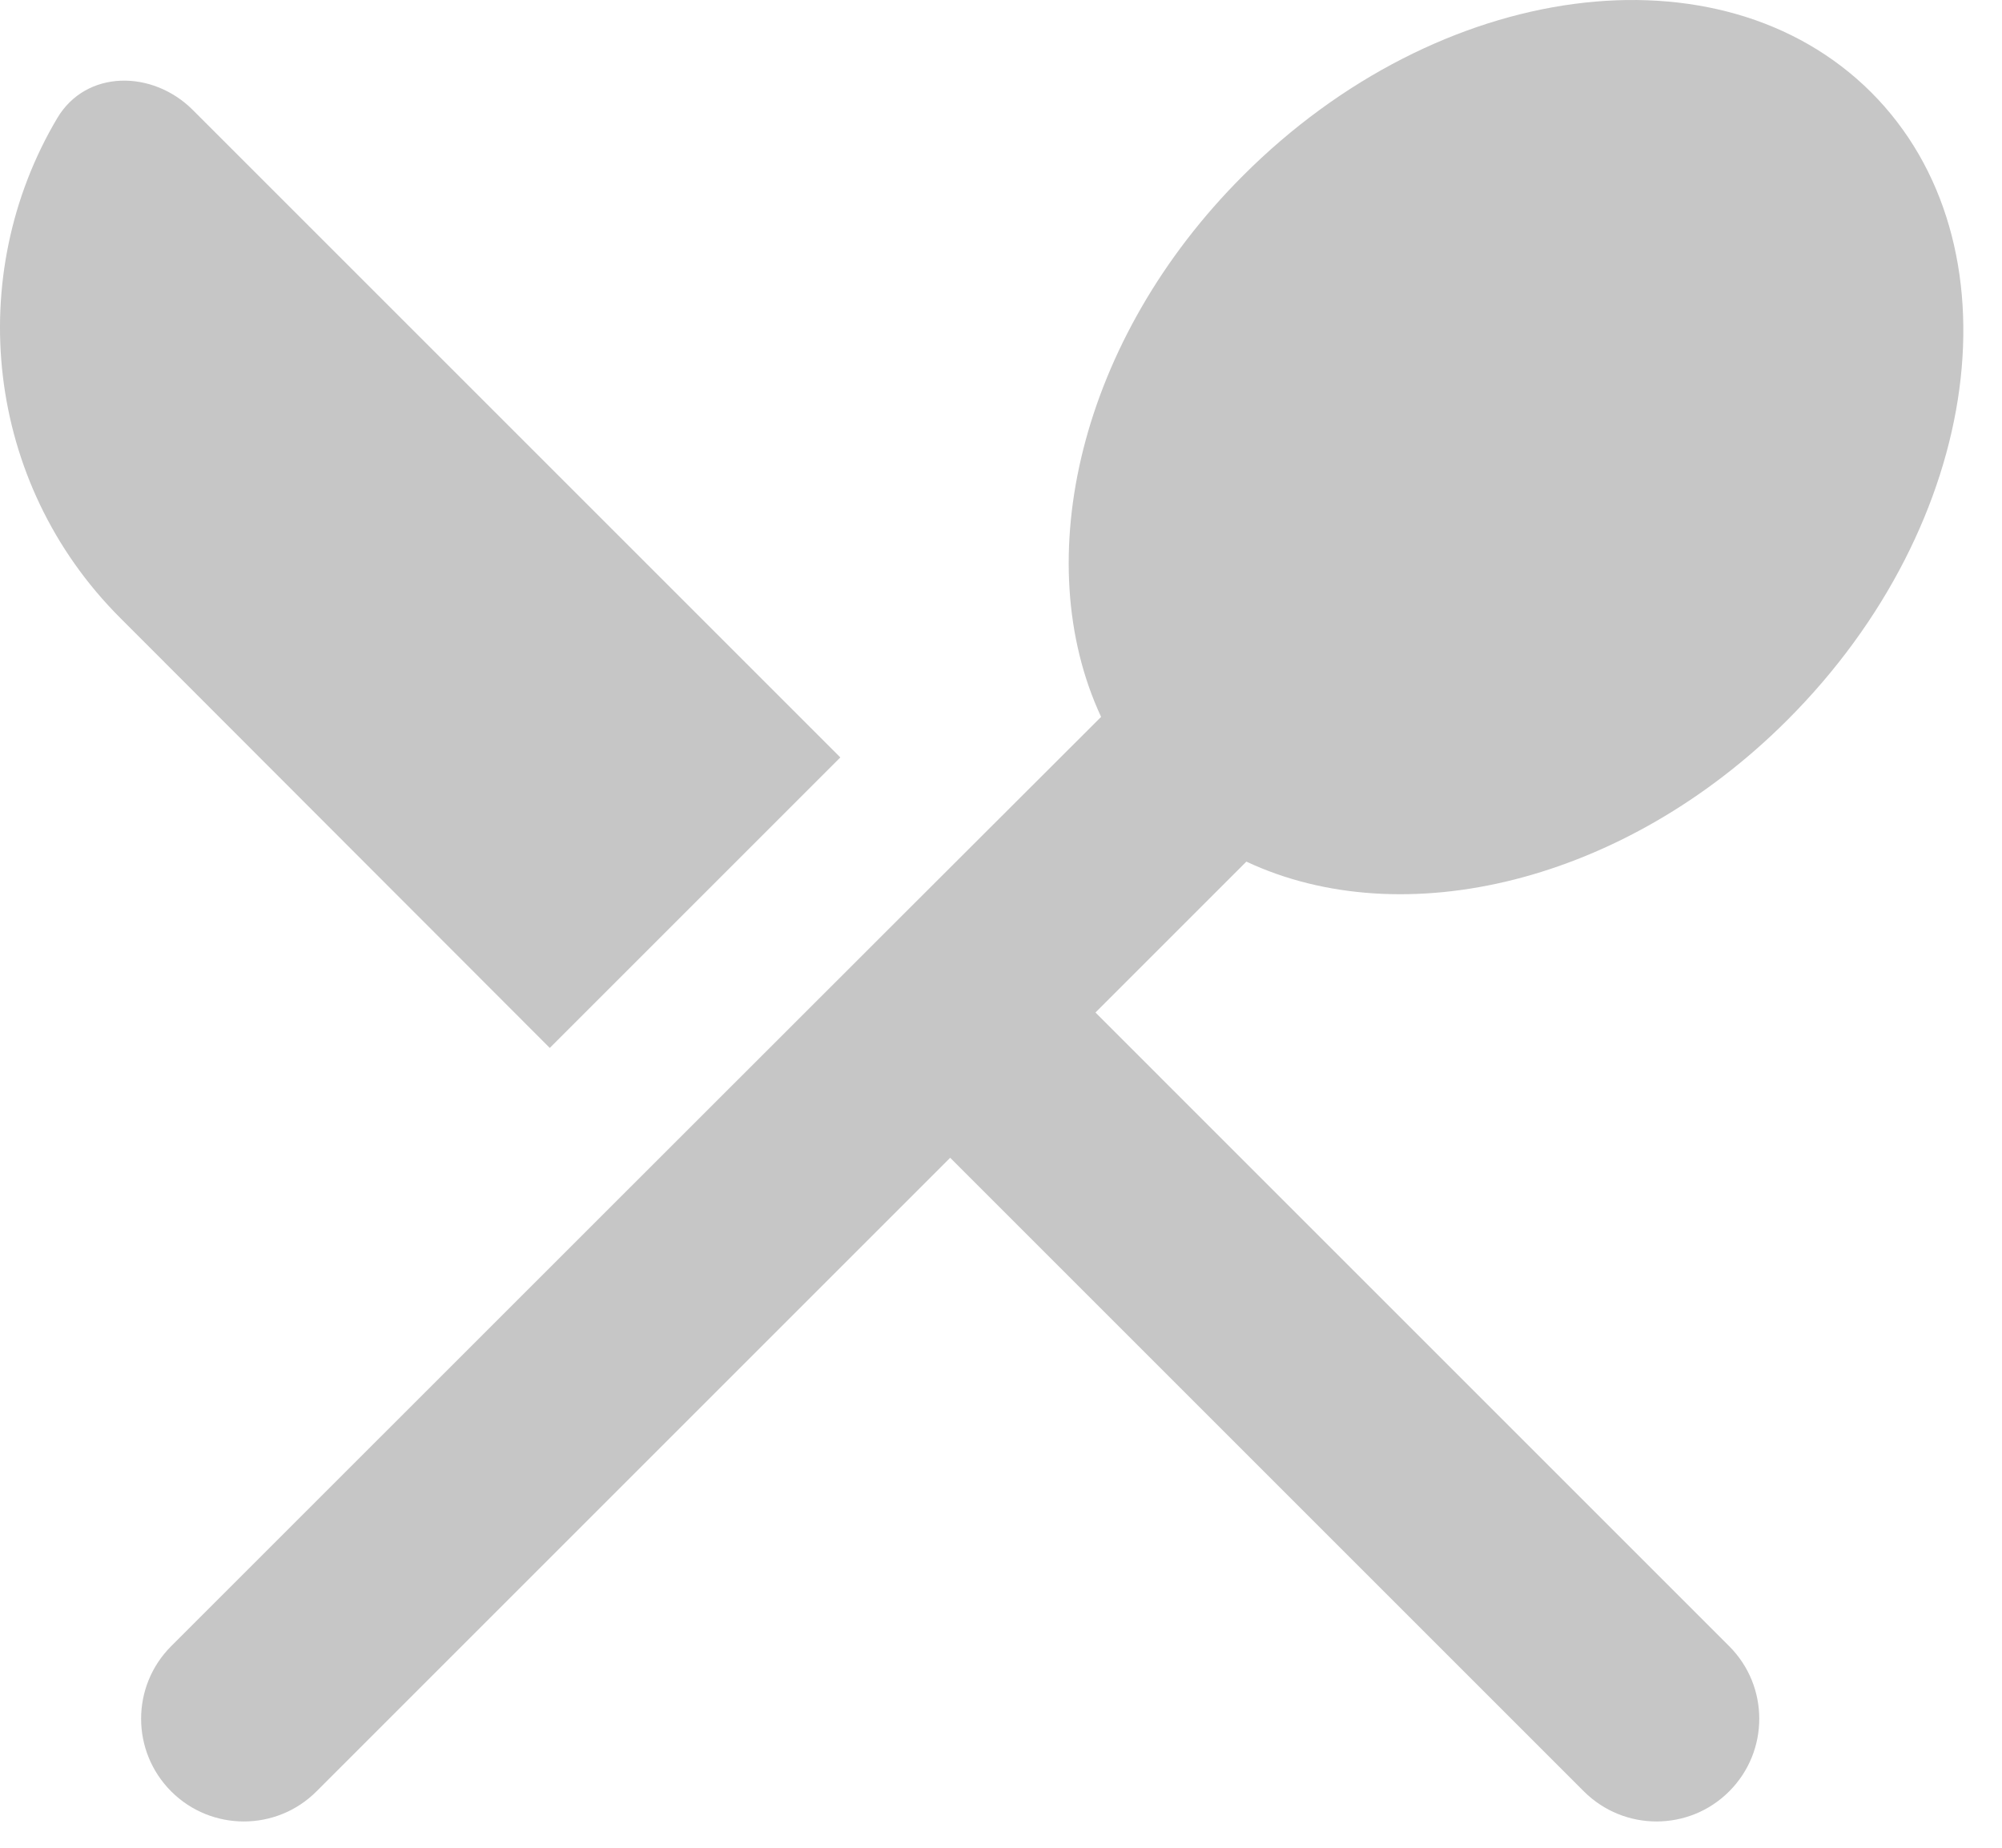 <svg width="39" height="36" viewBox="0 0 39 36" fill="none" xmlns="http://www.w3.org/2000/svg">
<path d="M10.71 20.417L16.37 14.757L3.754 2.141C2.973 1.36 1.679 1.352 1.115 2.302C-0.705 5.37 -0.297 9.4 2.34 12.037L10.71 20.417ZM24.28 16.787C27.33 18.217 31.64 17.207 34.82 14.027C38.65 10.197 39.38 4.727 36.45 1.797C33.51 -1.133 28.03 -0.403 24.21 3.427C21.03 6.607 20.03 10.917 21.45 13.967C17.832 17.576 7.19 28.218 3.335 32.072C2.553 32.854 2.554 34.12 3.335 34.902C4.116 35.683 5.384 35.683 6.165 34.902L18.51 22.557L30.855 34.902C31.637 35.683 32.904 35.683 33.685 34.902C34.467 34.12 34.467 32.853 33.685 32.072L21.34 19.727L24.28 16.787Z" fill="#C6C6C6"/>
</svg>
